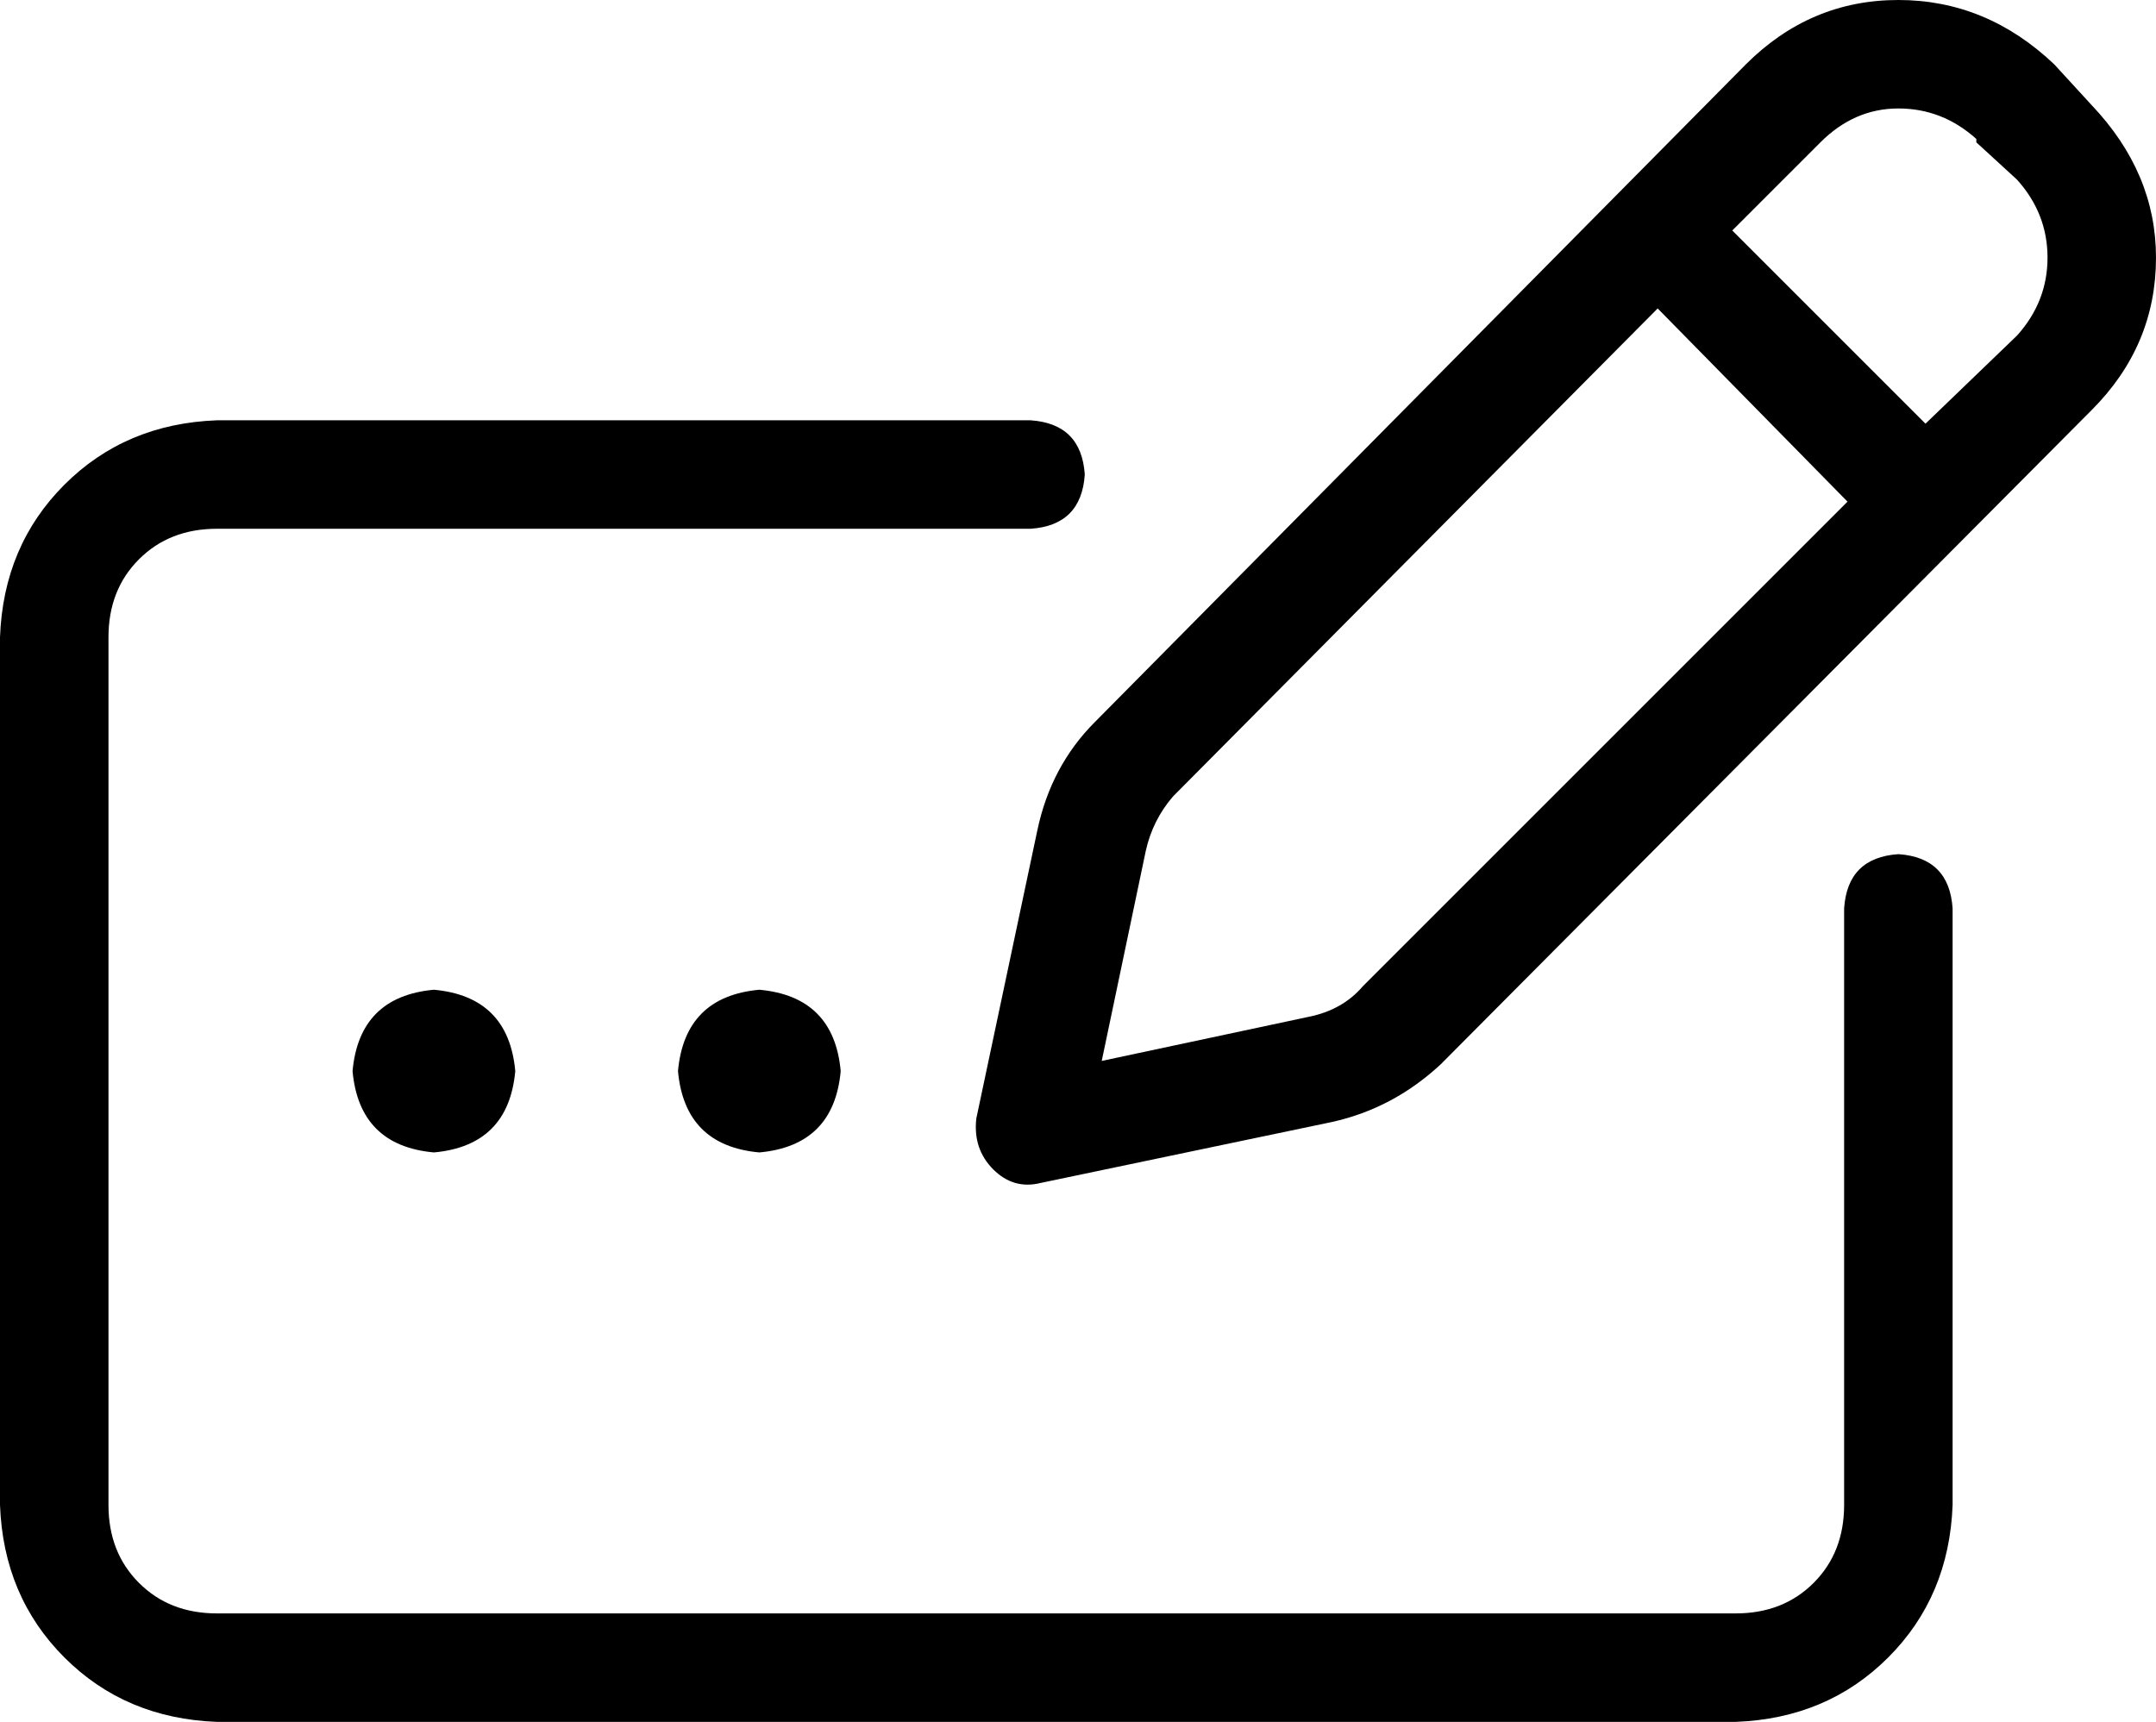 <svg xmlns="http://www.w3.org/2000/svg" viewBox="0 0 636 508">
    <path d="M 583 42 L 595 53 Q 604 63 604 76 Q 604 89 595 99 L 568 125 L 511 68 L 537 42 Q 547 32 560 32 Q 573 32 583 41 L 583 42 Z M 346 235 L 489 91 L 545 148 L 402 291 Q 396 298 386 300 L 325 313 L 338 251 Q 340 242 346 235 L 346 235 Z M 515 19 L 323 213 Q 310 226 306 245 L 288 330 Q 287 339 293 345 Q 299 351 307 349 L 393 331 Q 411 327 425 314 L 617 121 Q 636 102 636 76 Q 636 51 617 31 L 606 19 Q 586 0 560 0 Q 534 0 515 19 L 515 19 Z M 64 124 Q 37 125 19 143 L 19 143 Q 1 161 0 188 L 0 444 Q 1 471 19 489 Q 37 507 64 508 L 512 508 Q 539 507 557 489 Q 575 471 576 444 L 576 268 Q 575 253 560 252 Q 545 253 544 268 L 544 444 Q 544 458 535 467 Q 526 476 512 476 L 64 476 Q 50 476 41 467 Q 32 458 32 444 L 32 188 Q 32 174 41 165 Q 50 156 64 156 L 304 156 Q 319 155 320 140 Q 319 125 304 124 L 64 124 L 64 124 Z M 128 340 Q 150 338 152 316 Q 150 294 128 292 Q 106 294 104 316 Q 106 338 128 340 L 128 340 Z M 248 316 Q 246 294 224 292 Q 202 294 200 316 Q 202 338 224 340 Q 246 338 248 316 L 248 316 Z"/>
</svg>
